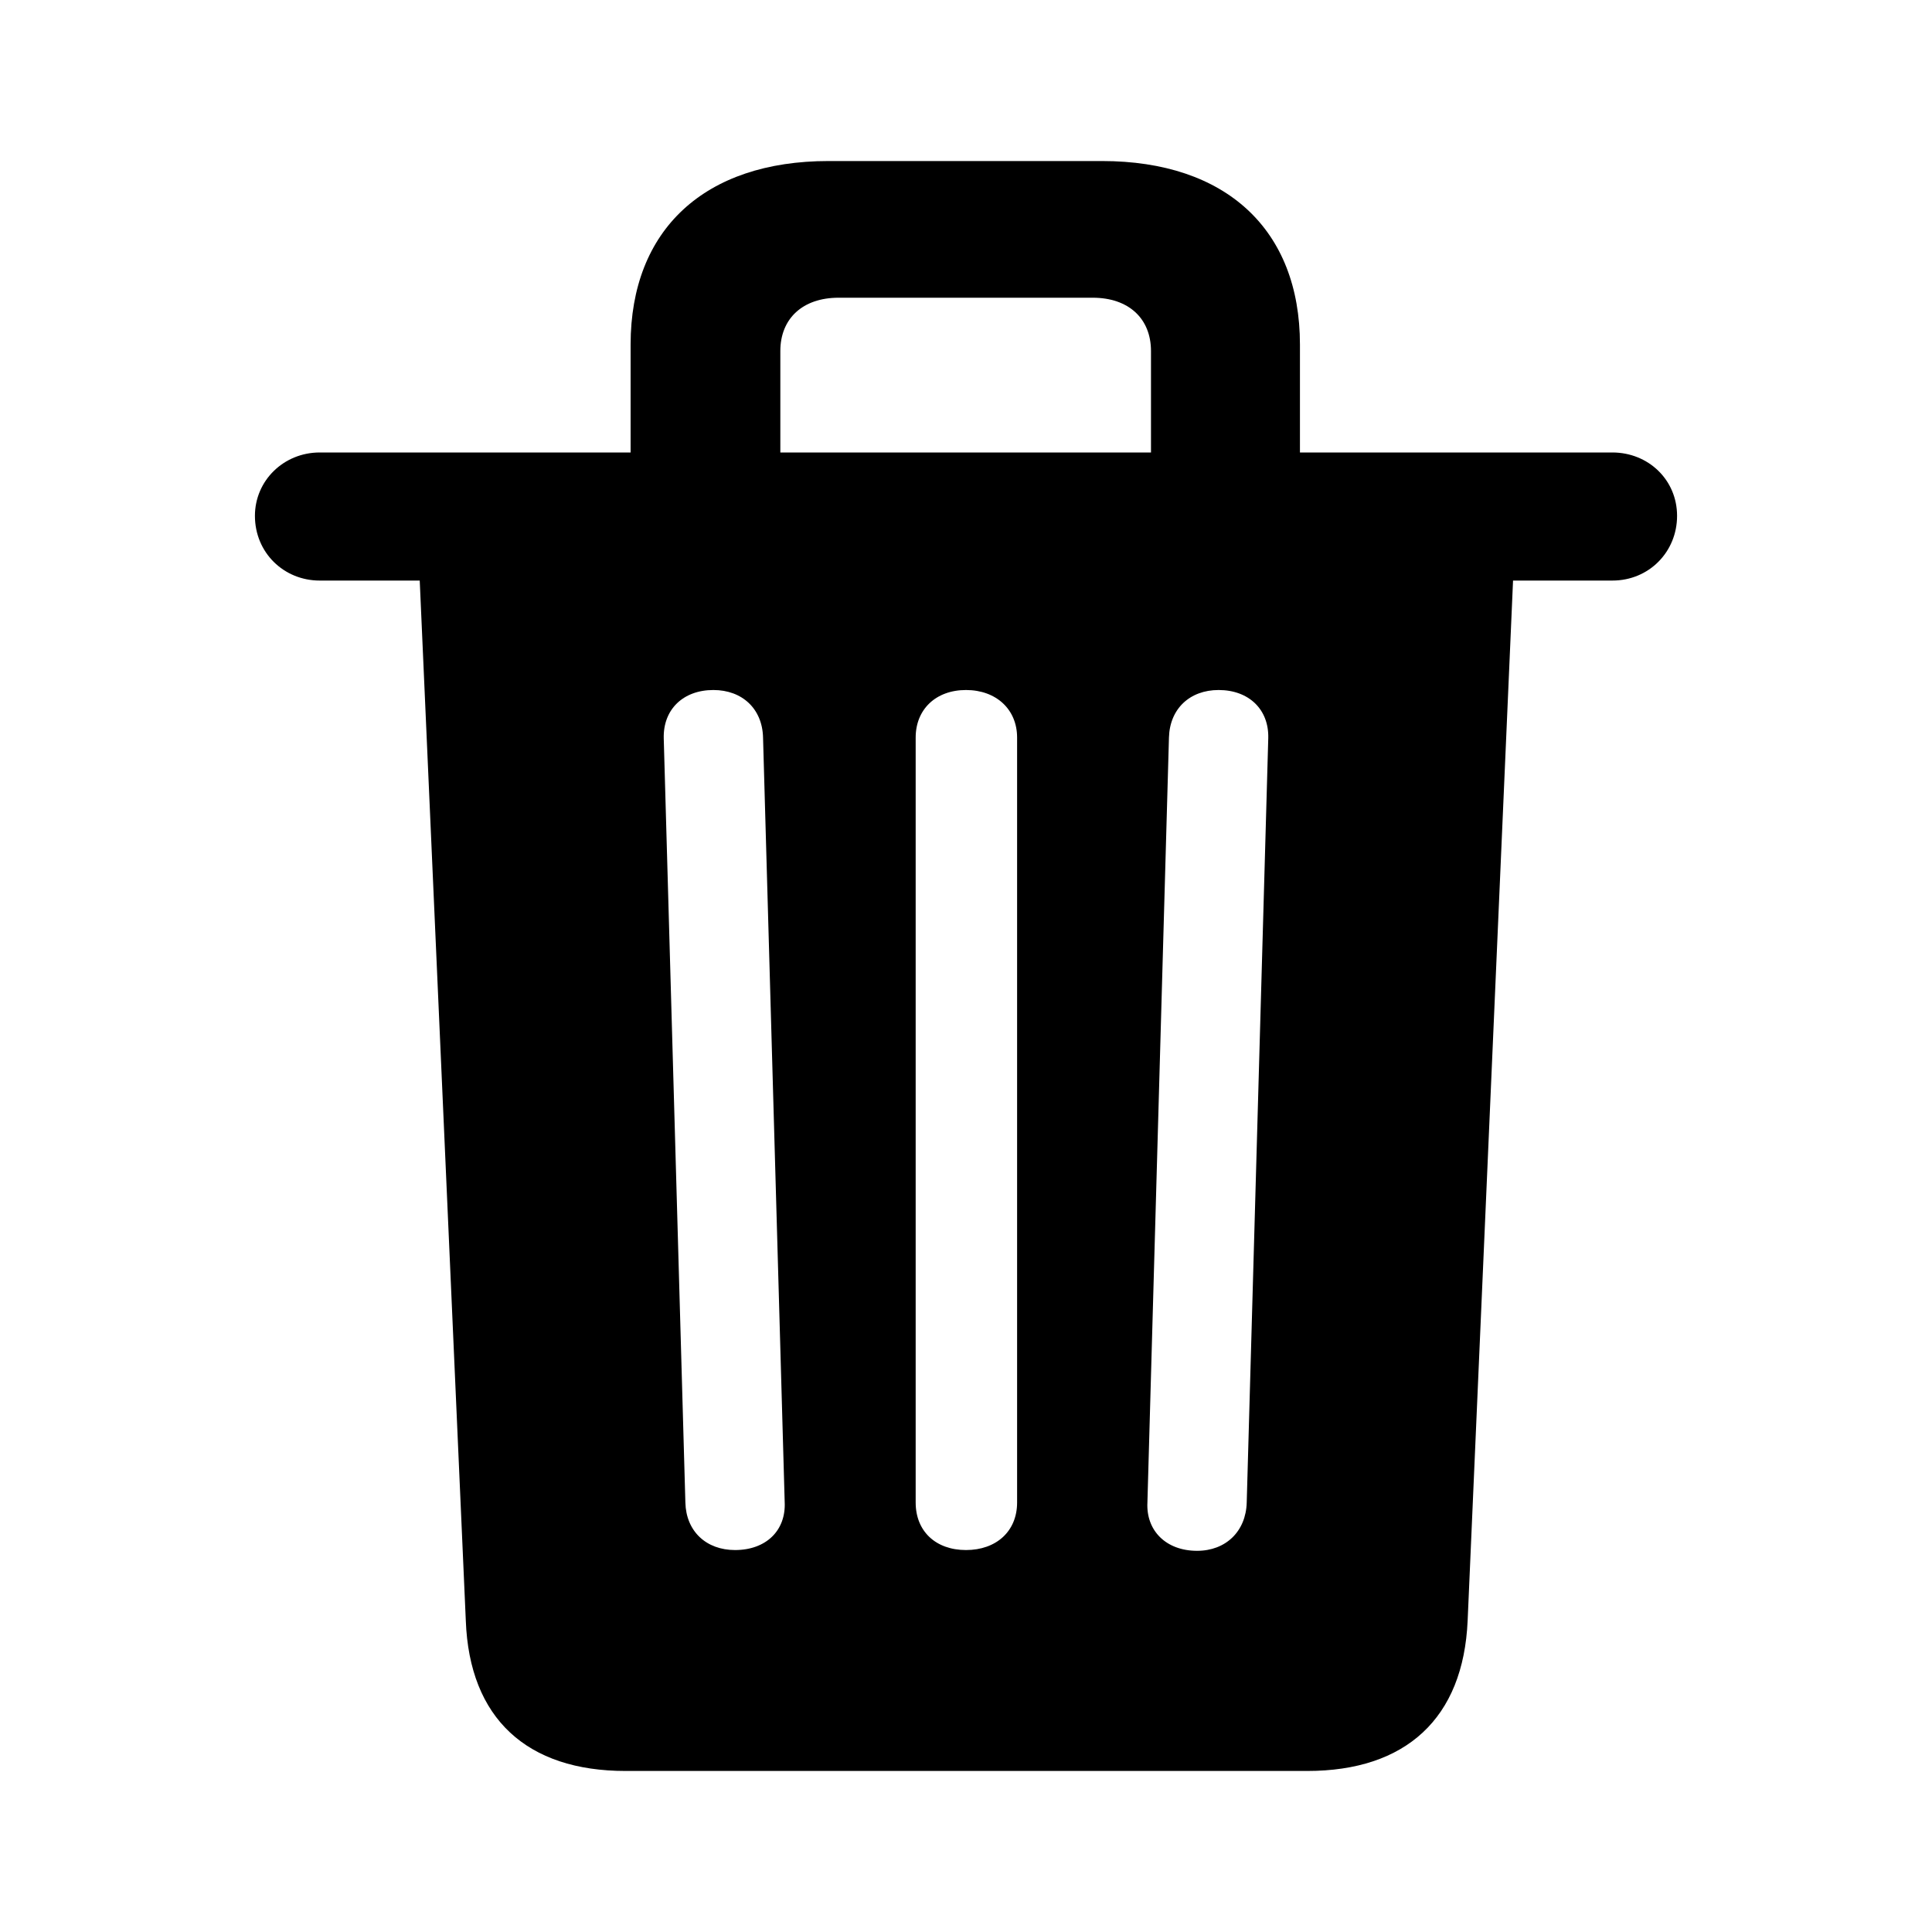 <svg viewBox="0 0 20 20" fill="none" xmlns="http://www.w3.org/2000/svg">
    <path d="M6.476 18.333H13.532C14.552 18.333 15.149 17.79 15.193 16.776L15.663 6.01H16.691C17.071 6.01 17.361 5.712 17.361 5.34C17.361 4.967 17.063 4.684 16.691 4.684H13.457V3.567C13.457 2.375 12.69 1.667 11.408 1.667H8.577C7.296 1.667 6.528 2.375 6.528 3.567V4.684H3.31C2.937 4.684 2.639 4.975 2.639 5.34C2.639 5.72 2.937 6.01 3.31 6.01H4.345L4.822 16.776C4.859 17.79 5.455 18.333 6.476 18.333ZM8.078 3.634C8.078 3.298 8.309 3.082 8.681 3.082H11.312C11.684 3.082 11.915 3.298 11.915 3.634V4.684H8.078V3.634ZM7.609 16.046C7.311 16.046 7.102 15.852 7.095 15.554L6.871 7.642C6.864 7.344 7.072 7.143 7.385 7.143C7.683 7.143 7.892 7.337 7.899 7.635L8.123 15.547C8.138 15.845 7.929 16.046 7.609 16.046ZM10 16.046C9.687 16.046 9.479 15.852 9.479 15.554V7.635C9.479 7.344 9.687 7.143 10 7.143C10.313 7.143 10.529 7.344 10.529 7.635V15.554C10.529 15.852 10.313 16.046 10 16.046ZM12.392 16.054C12.071 16.054 11.863 15.845 11.878 15.554L12.101 7.635C12.109 7.337 12.317 7.143 12.615 7.143C12.928 7.143 13.137 7.344 13.129 7.642L12.906 15.554C12.898 15.852 12.69 16.054 12.392 16.054Z" fill="currentColor"/>
</svg>
